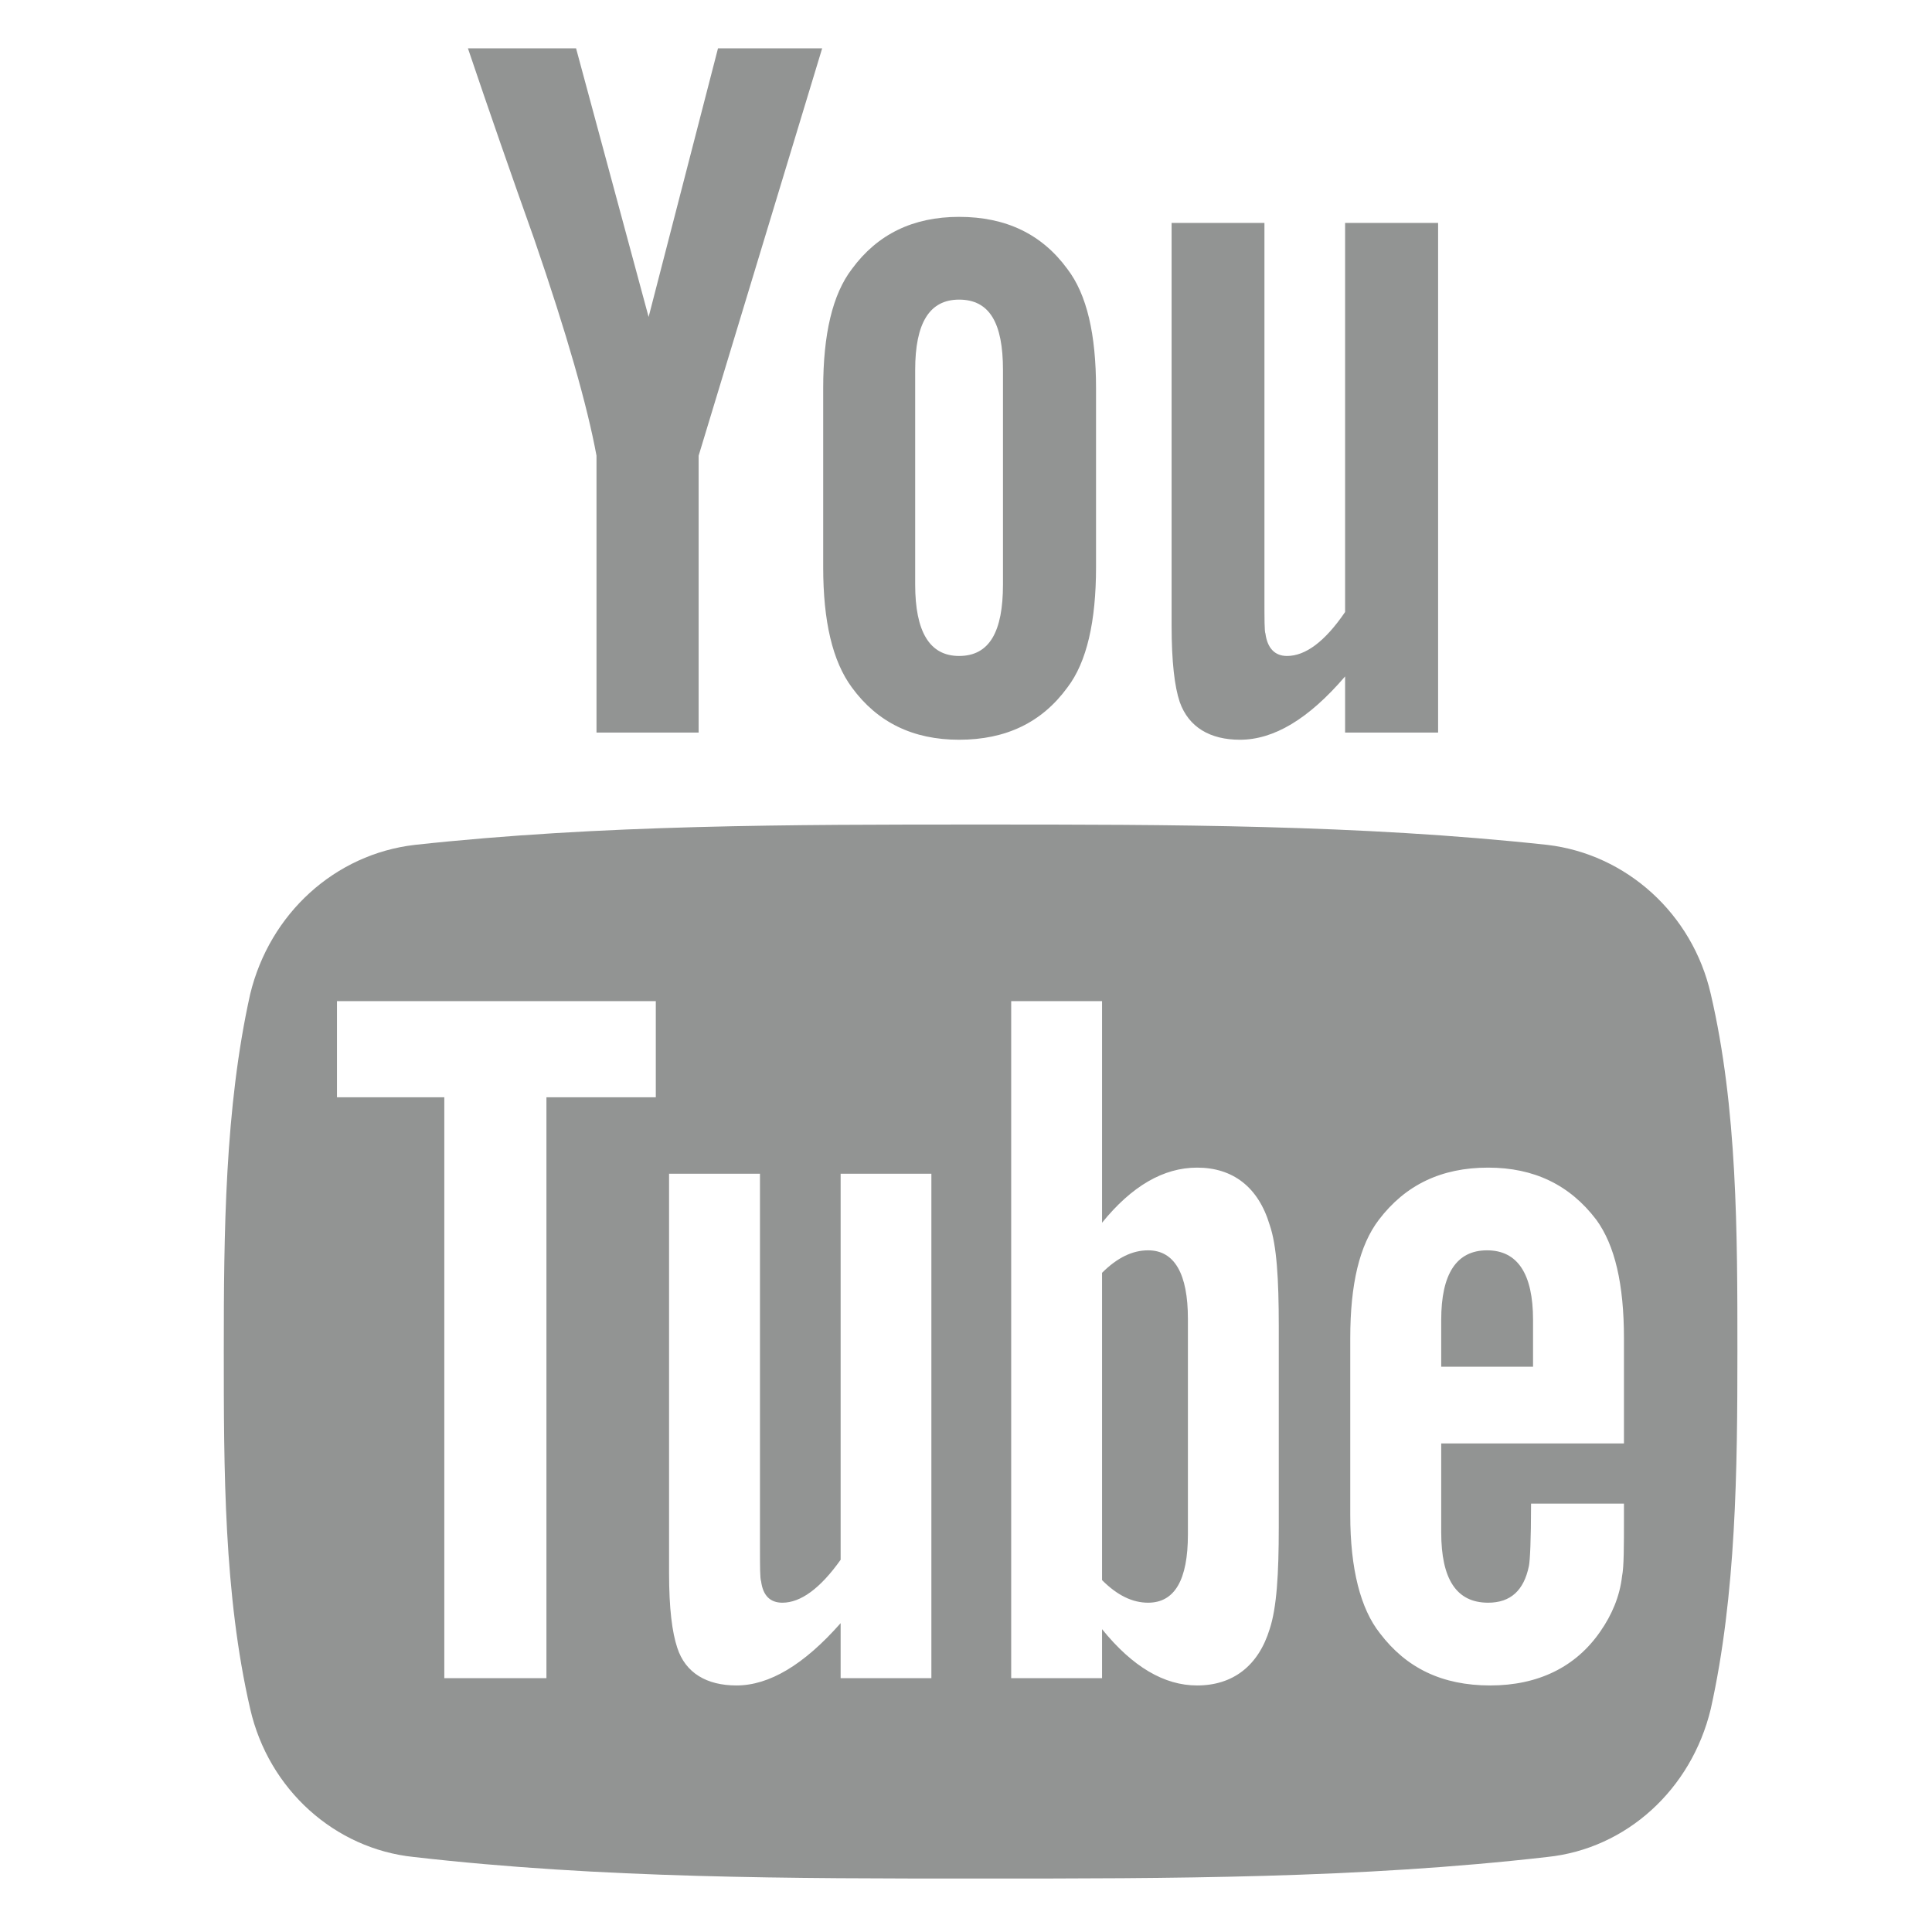 <?xml version="1.0" standalone="no"?>
<!-- Generator: Adobe Fireworks 10, Export SVG Extension by Aaron Beall (http://fireworks.abeall.com) . Version: 0.6.1  -->
<!DOCTYPE svg PUBLIC "-//W3C//DTD SVG 1.1//EN" "http://www.w3.org/Graphics/SVG/1.1/DTD/svg11.dtd">
<svg id="Untitled-Page%201" viewBox="0 0 36 36" style="background-color:#ffffff00" version="1.1"
	xmlns="http://www.w3.org/2000/svg" xmlns:xlink="http://www.w3.org/1999/xlink" xml:space="preserve"
	x="0px" y="0px" width="36px" height="36px"
>
	<g id="Layer%201">
		<path d="M 31.878 31.842 C 31.516 33.349 30.3 34.45 28.832 34.602 C 25.332 35.004 21.791 35.004 18.27 35.004 C 14.751 35.004 11.211 35.004 7.708 34.602 C 6.242 34.45 5.006 33.349 4.662 31.842 C 4.17 29.711 4.17 27.371 4.17 25.182 C 4.17 22.975 4.188 20.653 4.662 18.523 C 5.027 17.02 6.242 15.916 7.729 15.743 C 11.211 15.364 14.751 15.364 18.27 15.364 C 21.791 15.364 25.332 15.364 28.832 15.743 C 30.3 15.916 31.535 17.02 31.878 18.523 C 32.374 20.653 32.374 22.975 32.374 25.182 C 32.374 27.371 32.352 29.711 31.878 31.842 L 31.878 31.842 ZM 12.22 20.446 L 12.22 18.655 L 6.279 18.655 L 6.279 20.446 L 8.279 20.446 L 8.279 31.27 L 10.182 31.27 L 10.182 20.446 L 12.22 20.446 ZM 15.32 0.9 L 13.018 8.491 L 13.018 13.65 L 11.115 13.65 L 11.115 8.491 C 10.943 7.56 10.565 6.229 9.955 4.458 C 9.535 3.278 9.117 2.08 8.719 0.9 L 10.734 0.9 L 12.086 5.906 L 13.379 0.9 L 15.32 0.9 ZM 17.355 31.27 L 17.355 21.871 L 15.664 21.871 L 15.664 29.064 C 15.285 29.598 14.92 29.864 14.579 29.864 C 14.35 29.864 14.217 29.731 14.182 29.465 C 14.161 29.409 14.161 29.198 14.161 28.798 L 14.161 21.871 L 12.467 21.871 L 12.467 29.311 C 12.467 29.979 12.525 30.416 12.619 30.701 C 12.771 31.175 13.171 31.406 13.723 31.406 C 14.332 31.406 14.979 31.023 15.664 30.245 L 15.664 31.27 L 17.355 31.27 ZM 20.423 10.567 C 20.423 11.575 20.252 12.338 19.888 12.812 C 19.414 13.461 18.746 13.784 17.871 13.784 C 17.014 13.784 16.35 13.461 15.875 12.812 C 15.511 12.32 15.339 11.575 15.339 10.567 L 15.339 7.236 C 15.339 6.229 15.511 5.486 15.875 5.011 C 16.35 4.364 17.014 4.041 17.871 4.041 C 18.746 4.041 19.414 4.364 19.888 5.011 C 20.252 5.486 20.423 6.229 20.423 7.236 L 20.423 10.567 ZM 18.689 6.894 C 18.689 6.019 18.44 5.583 17.871 5.583 C 17.319 5.583 17.053 6.019 17.053 6.894 L 17.053 10.891 C 17.053 11.767 17.319 12.223 17.871 12.223 C 18.44 12.223 18.689 11.767 18.689 10.891 L 18.689 6.894 ZM 23.828 24.707 C 23.828 23.831 23.79 23.203 23.658 22.823 C 23.447 22.118 22.971 21.757 22.306 21.757 C 21.68 21.757 21.089 22.1 20.535 22.784 L 20.535 18.655 L 18.842 18.655 L 18.842 31.27 L 20.535 31.27 L 20.535 30.357 C 21.105 31.061 21.695 31.406 22.306 31.406 C 22.971 31.406 23.447 31.043 23.658 30.357 C 23.79 29.957 23.828 29.332 23.828 28.457 L 23.828 24.707 ZM 22.135 28.591 C 22.135 29.443 21.887 29.864 21.393 29.864 C 21.105 29.864 20.822 29.731 20.535 29.443 L 20.535 23.717 C 20.822 23.431 21.105 23.298 21.393 23.298 C 21.887 23.298 22.135 23.738 22.135 24.575 L 22.135 28.591 ZM 26.797 13.65 L 25.064 13.65 L 25.064 12.604 C 24.38 13.402 23.734 13.784 23.104 13.784 C 22.555 13.784 22.15 13.556 21.982 13.079 C 21.887 12.794 21.831 12.338 21.831 11.65 L 21.831 4.154 L 23.561 4.154 L 23.561 11.14 C 23.561 11.539 23.561 11.767 23.58 11.807 C 23.615 12.071 23.75 12.223 23.981 12.223 C 24.324 12.223 24.686 11.958 25.064 11.404 L 25.064 4.154 L 26.797 4.154 L 26.797 13.65 ZM 30.26 28.018 L 28.529 28.018 C 28.529 28.702 28.509 29.086 28.489 29.18 C 28.396 29.635 28.148 29.864 27.729 29.864 C 27.139 29.864 26.855 29.426 26.855 28.552 L 26.855 26.896 L 30.26 26.896 L 30.26 24.936 C 30.26 23.926 30.09 23.203 29.746 22.73 C 29.253 22.08 28.586 21.757 27.729 21.757 C 26.855 21.757 26.186 22.08 25.692 22.73 C 25.332 23.203 25.16 23.926 25.16 24.936 L 25.16 28.229 C 25.16 29.236 25.352 29.979 25.713 30.434 C 26.206 31.083 26.873 31.406 27.768 31.406 C 28.662 31.406 29.366 31.061 29.821 30.398 C 30.033 30.093 30.182 29.75 30.225 29.367 C 30.26 29.198 30.26 28.819 30.26 28.265 L 30.26 28.018 ZM 28.566 25.467 L 26.855 25.467 L 26.855 24.593 C 26.855 23.738 27.139 23.298 27.709 23.298 C 28.279 23.298 28.566 23.738 28.566 24.593 L 28.566 25.467 Z" fill="#929493"/>
	</g>
</svg>